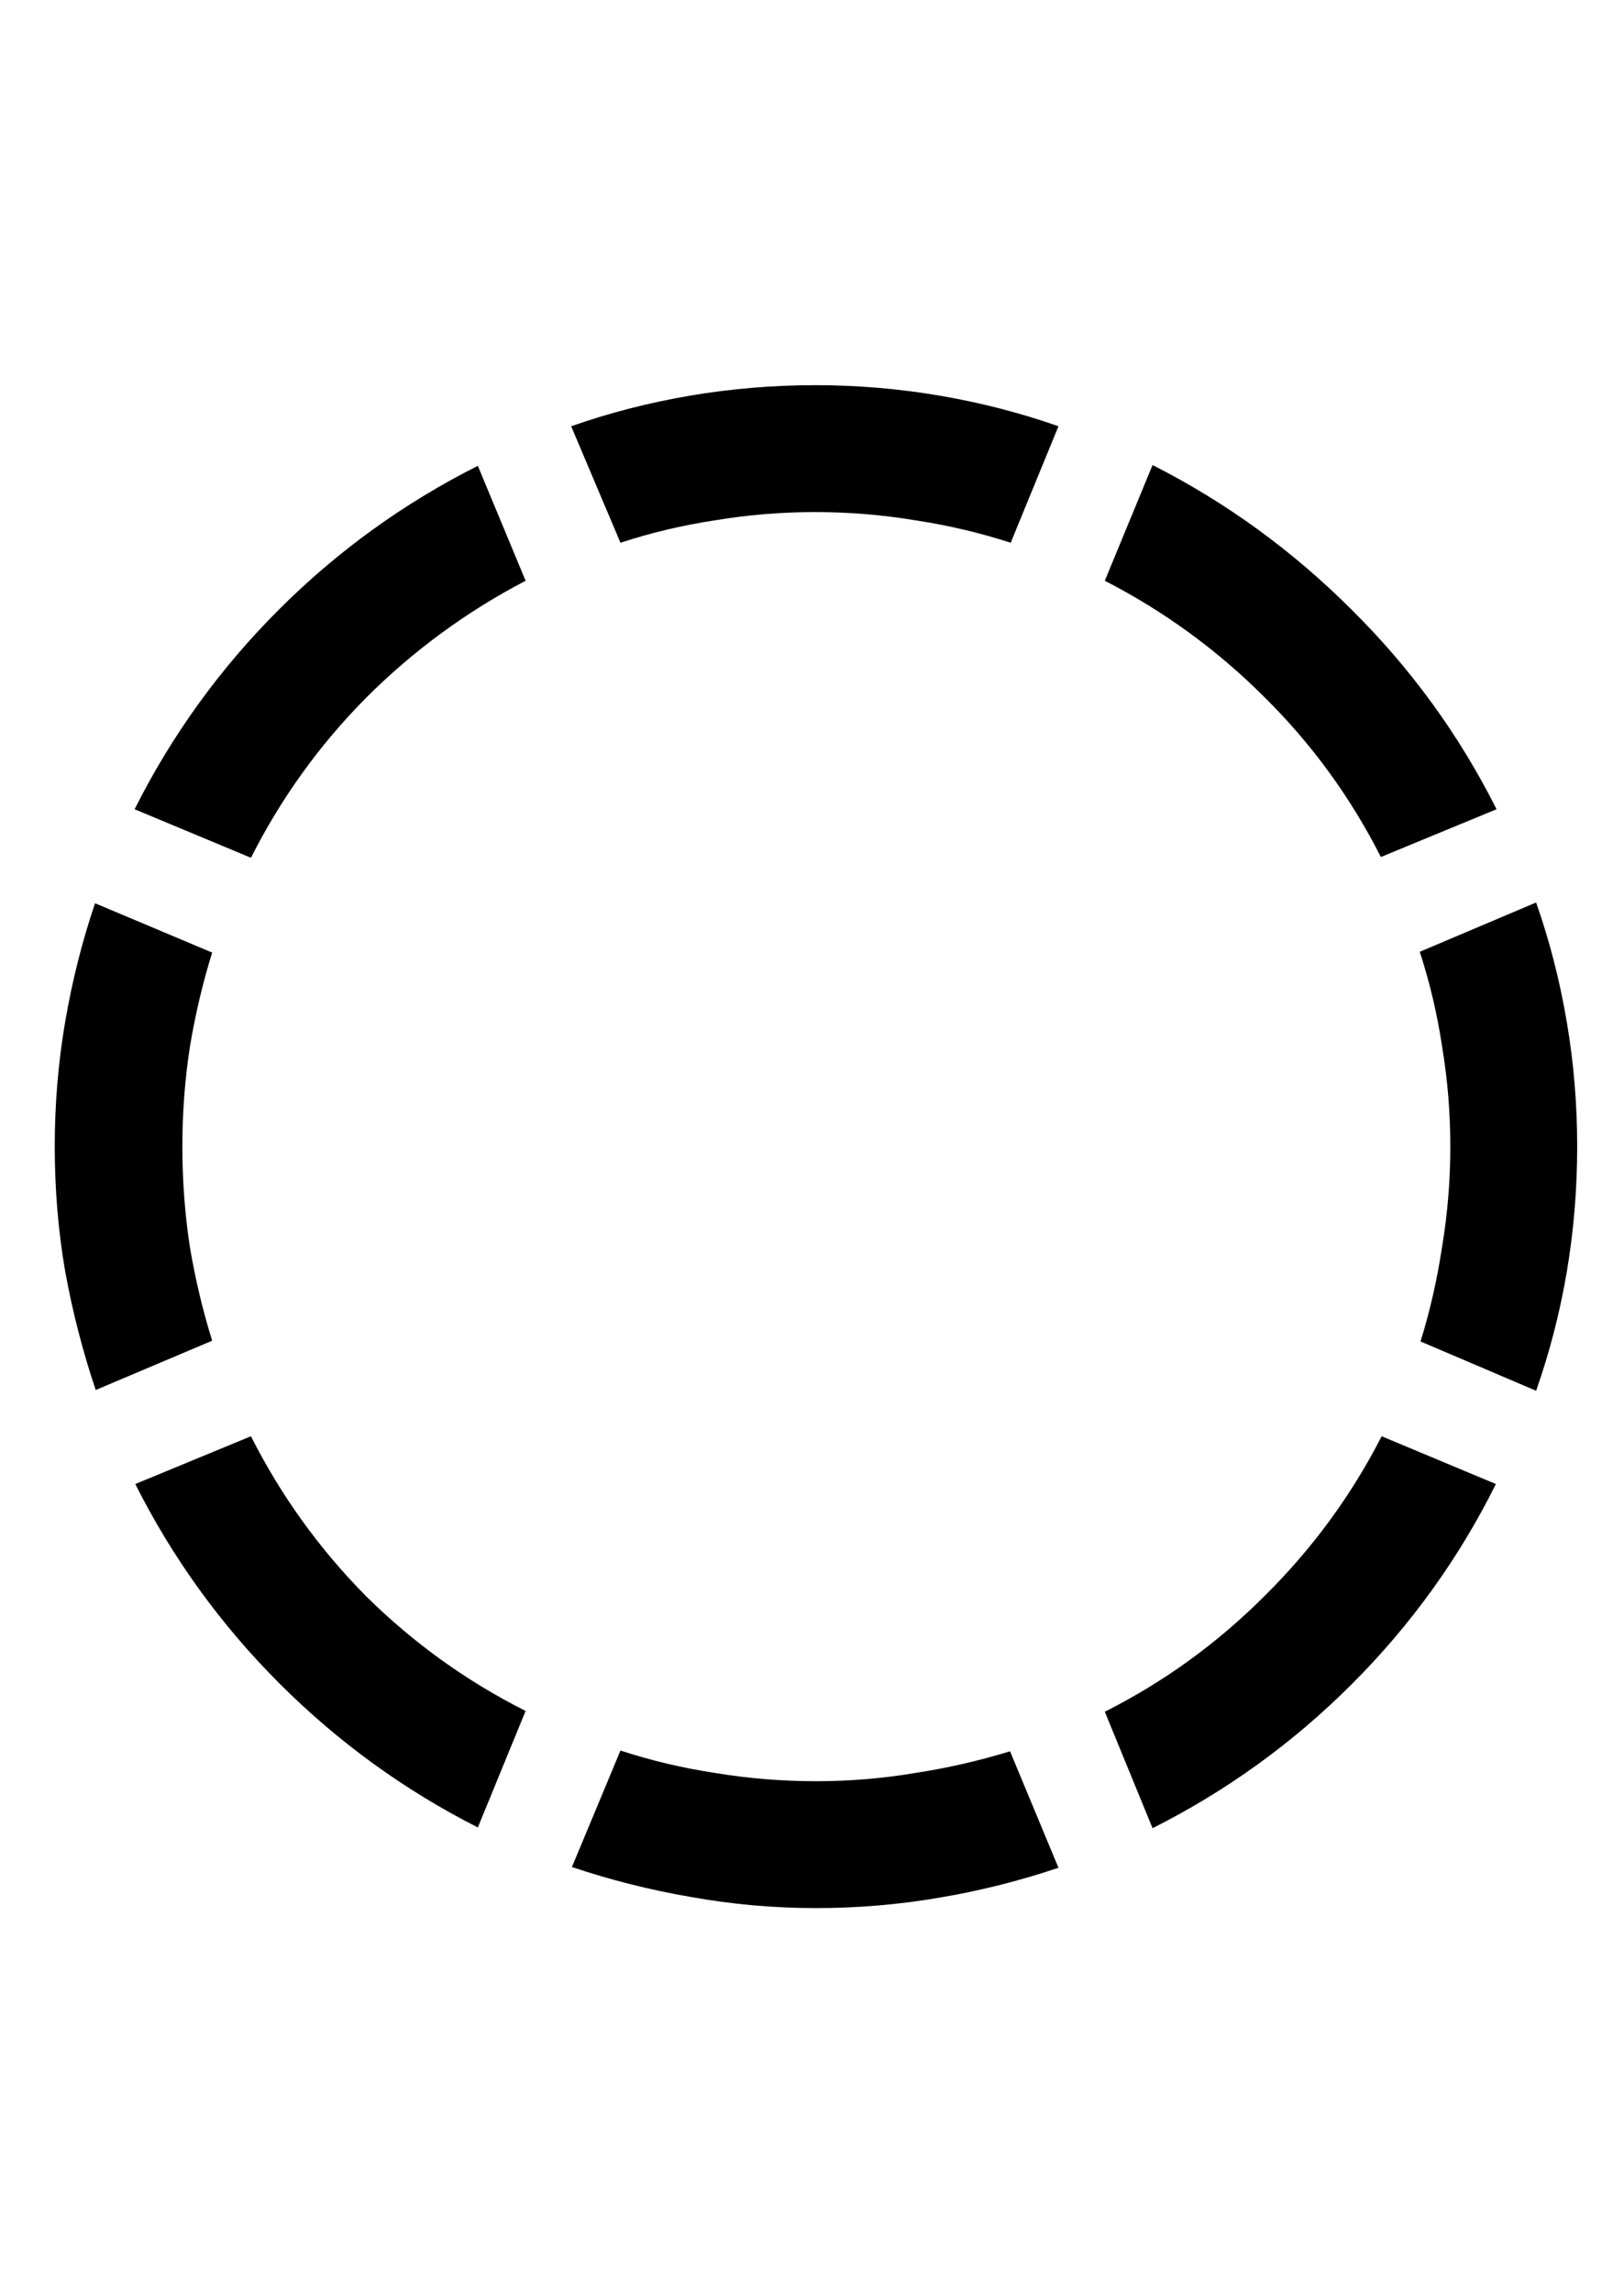 <svg
	color="rgb(0, 0, 0)"
	viewBox="0 0 17 24"
	fill="none"
	xmlns="http://www.w3.org/2000/svg"
>
	<path
		d="M1.909 12C1.909 11.646 1.935 11.3 1.987 10.961C2.044 10.617 2.122 10.287 2.221 9.969L0.995 9.453C0.859 9.854 0.755 10.268 0.682 10.695C0.609 11.122 0.573 11.557 0.573 12C0.573 12.443 0.609 12.878 0.682 13.305C0.76 13.732 0.867 14.146 1.002 14.547L2.221 14.031C2.122 13.713 2.044 13.385 1.987 13.047C1.935 12.703 1.909 12.354 1.909 12ZM5.502 6.078L5.002 4.875C4.226 5.266 3.531 5.768 2.916 6.383C2.302 6.997 1.799 7.693 1.409 8.469L2.627 8.977C2.94 8.357 3.341 7.799 3.83 7.305C4.325 6.81 4.883 6.401 5.502 6.078ZM8.534 5.359C8.888 5.359 9.237 5.388 9.58 5.445C9.924 5.497 10.258 5.576 10.58 5.68L11.08 4.461C10.679 4.32 10.265 4.214 9.838 4.141C9.411 4.068 8.976 4.031 8.534 4.031C8.091 4.031 7.653 4.068 7.221 4.141C6.794 4.214 6.38 4.32 5.979 4.461L6.495 5.68C6.812 5.576 7.143 5.497 7.487 5.445C7.83 5.388 8.179 5.359 8.534 5.359ZM14.455 8.969L15.666 8.469C15.276 7.693 14.771 6.997 14.151 6.383C13.531 5.763 12.836 5.258 12.065 4.867L11.565 6.078C12.185 6.396 12.742 6.802 13.237 7.297C13.732 7.786 14.138 8.344 14.455 8.969ZM15.182 12C15.182 12.354 15.153 12.703 15.096 13.047C15.044 13.391 14.969 13.721 14.87 14.039L16.08 14.555C16.221 14.154 16.328 13.74 16.401 13.312C16.474 12.88 16.51 12.443 16.51 12C16.51 11.557 16.474 11.122 16.401 10.695C16.328 10.263 16.221 9.846 16.08 9.445L14.862 9.961C14.966 10.279 15.044 10.609 15.096 10.953C15.153 11.297 15.182 11.646 15.182 12ZM11.565 17.914L12.065 19.133C12.841 18.742 13.536 18.24 14.151 17.625C14.771 17.005 15.273 16.307 15.659 15.531L14.463 15.031C14.146 15.651 13.737 16.208 13.237 16.703C12.742 17.198 12.185 17.602 11.565 17.914ZM8.541 18.641C8.182 18.641 7.83 18.612 7.487 18.555C7.143 18.503 6.812 18.424 6.495 18.32L5.987 19.539C6.388 19.674 6.802 19.779 7.229 19.852C7.661 19.93 8.099 19.969 8.541 19.969C8.984 19.969 9.416 19.932 9.838 19.859C10.265 19.787 10.679 19.682 11.08 19.547L10.573 18.328C10.25 18.427 9.919 18.503 9.58 18.555C9.242 18.612 8.896 18.641 8.541 18.641ZM2.627 15.031L1.416 15.531C1.807 16.307 2.31 17.003 2.924 17.617C3.539 18.232 4.231 18.734 5.002 19.125L5.502 17.906C4.883 17.594 4.325 17.193 3.83 16.703C3.341 16.208 2.94 15.651 2.627 15.031Z"
		fill="currentColor"
	/>
</svg>
